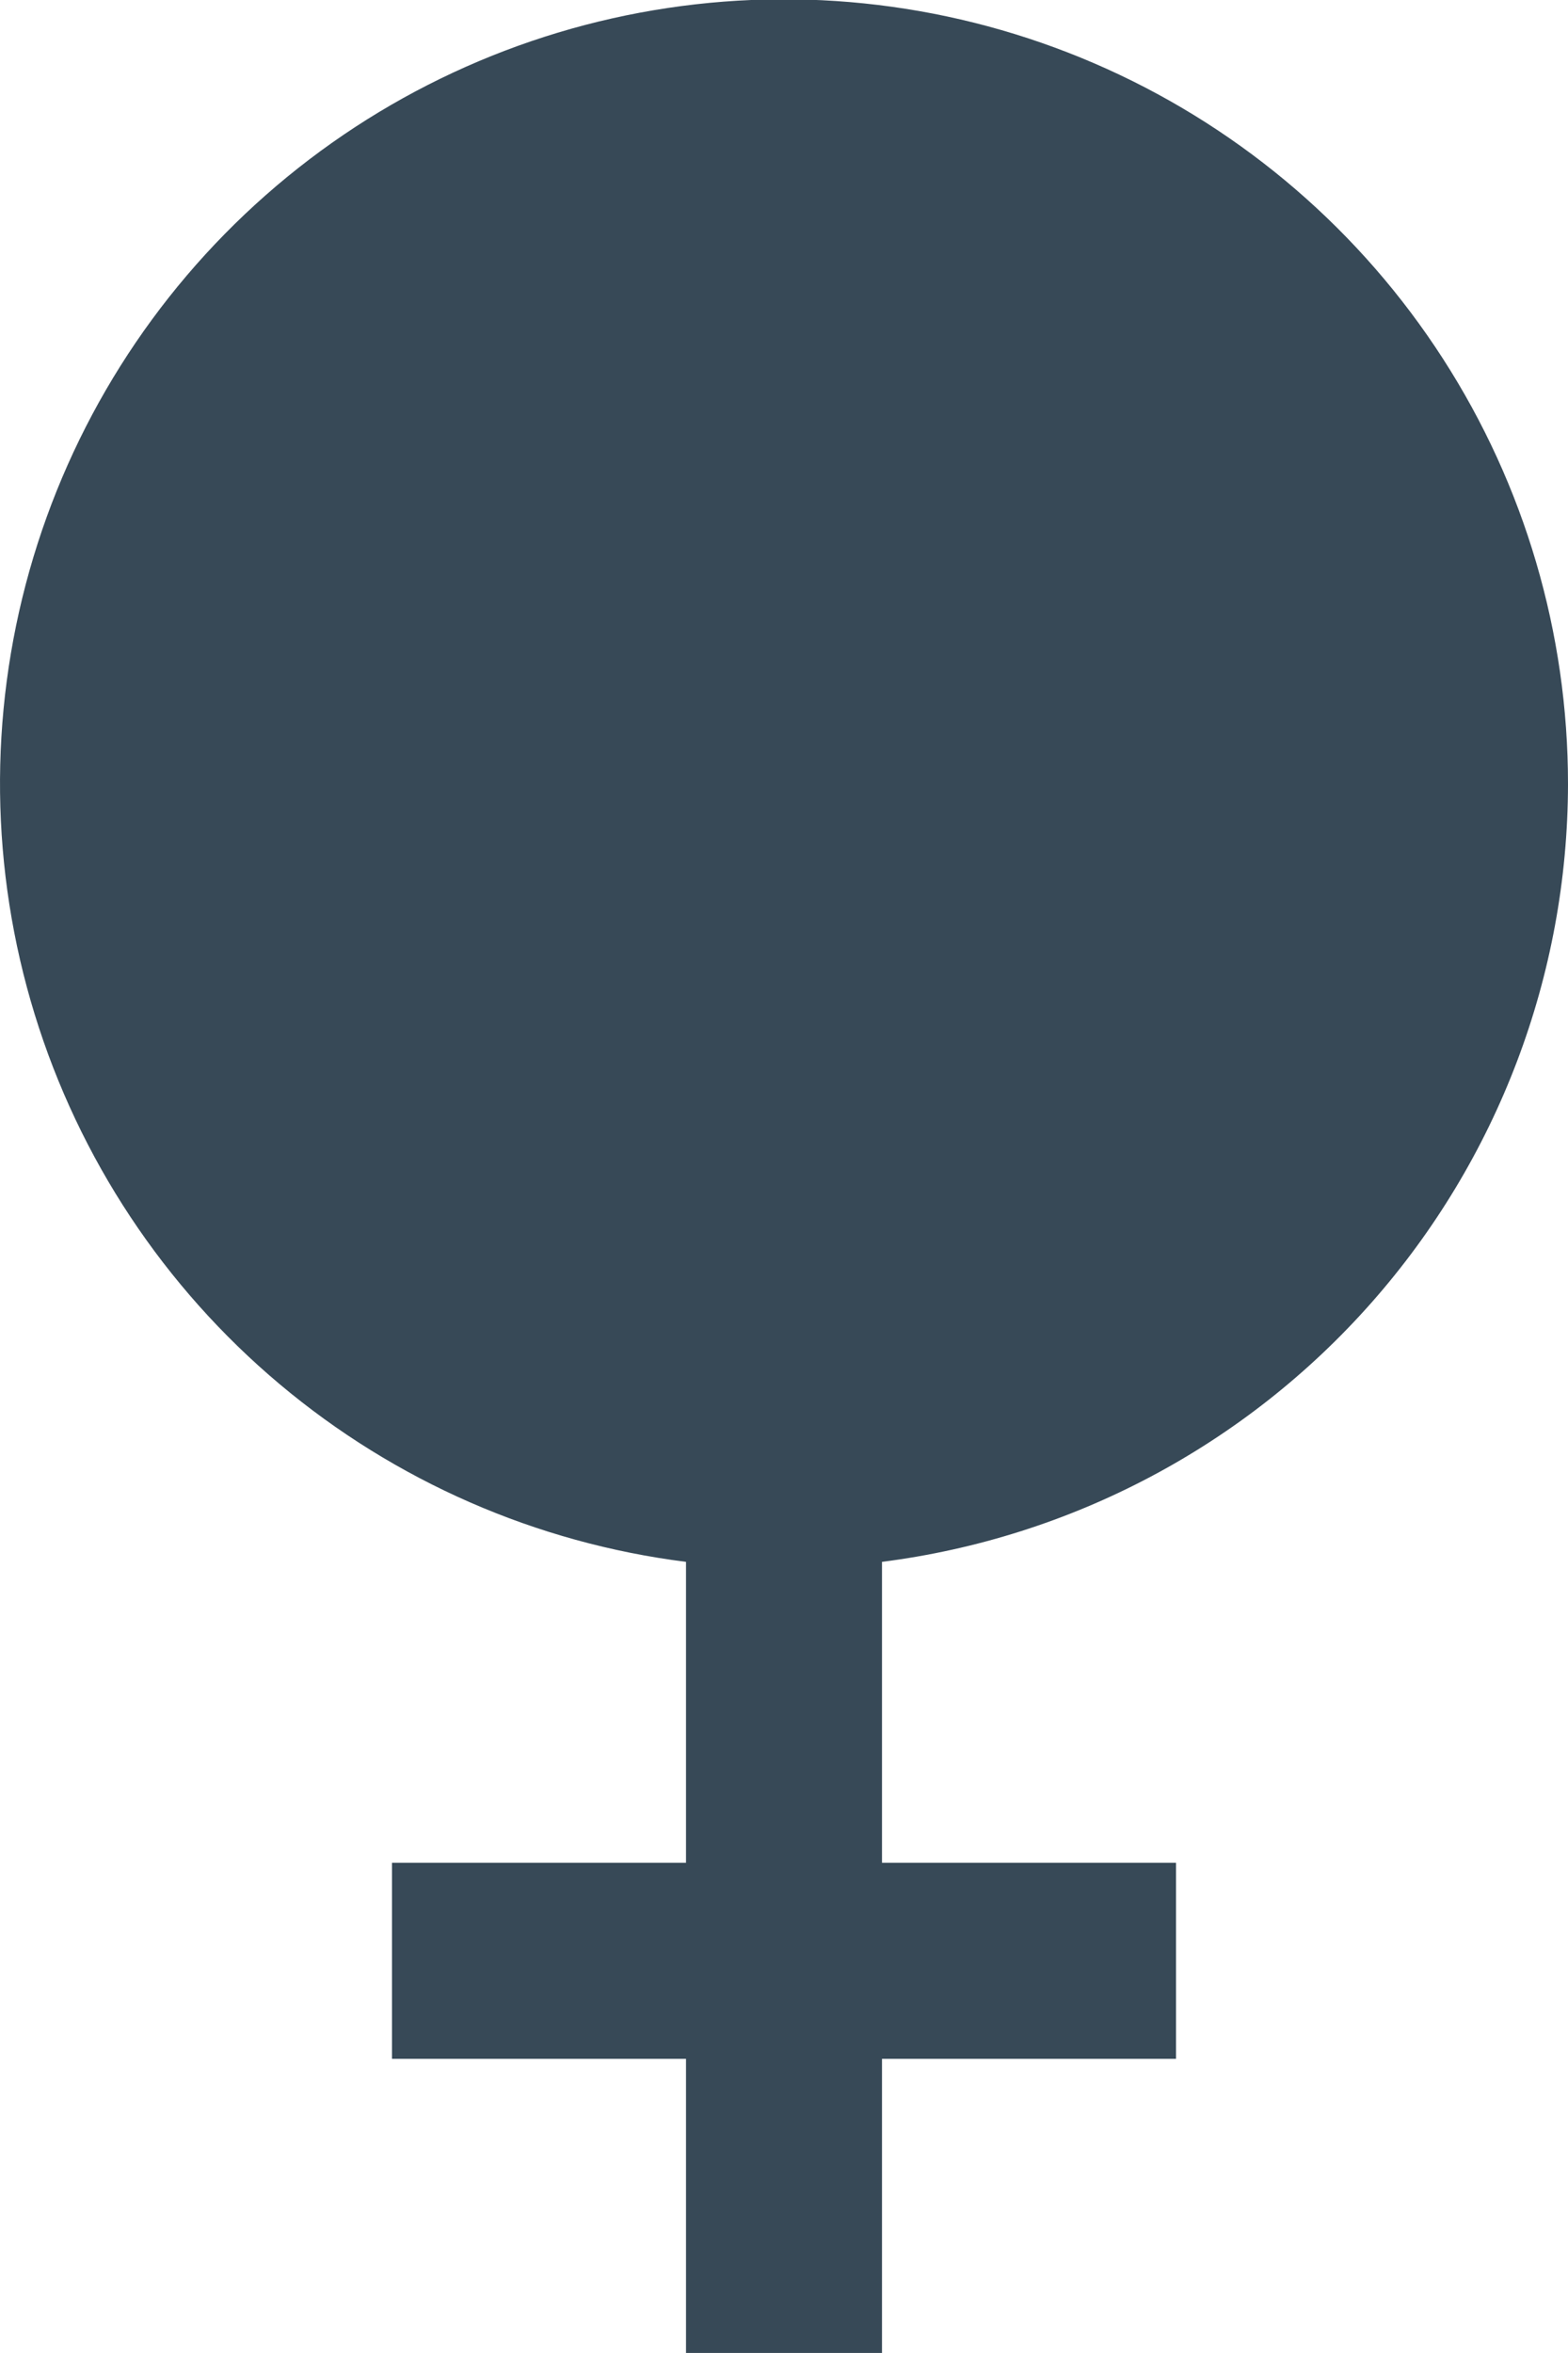 <svg width="32" height="48" viewBox="0 0 32 48" fill="none" xmlns="http://www.w3.org/2000/svg" xmlns:xlink="http://www.w3.org/1999/xlink">
<path d="M32,15.999C32.002,12.919 31.116,9.904 29.447,7.316C27.778,4.727 25.398,2.676 22.592,1.407C19.785,0.138 16.673,-0.294 13.627,0.163C10.581,0.62 7.732,1.946 5.422,3.982C3.111,6.018 1.437,8.678 0.601,11.642C-0.235,14.606 -0.198,17.748 0.708,20.692C1.613,23.635 3.349,26.255 5.707,28.236C8.065,30.217 10.944,31.476 14,31.861L14,37.999L8,37.999L8,41.999L14,41.999L14,47.999L18,47.999L18,41.999L24,41.999L24,37.999L18,37.999L18,31.861C21.863,31.37 25.415,29.49 27.992,26.57C30.569,23.651 31.994,19.893 32,15.999Z" fill="#374957"/>
</svg>
